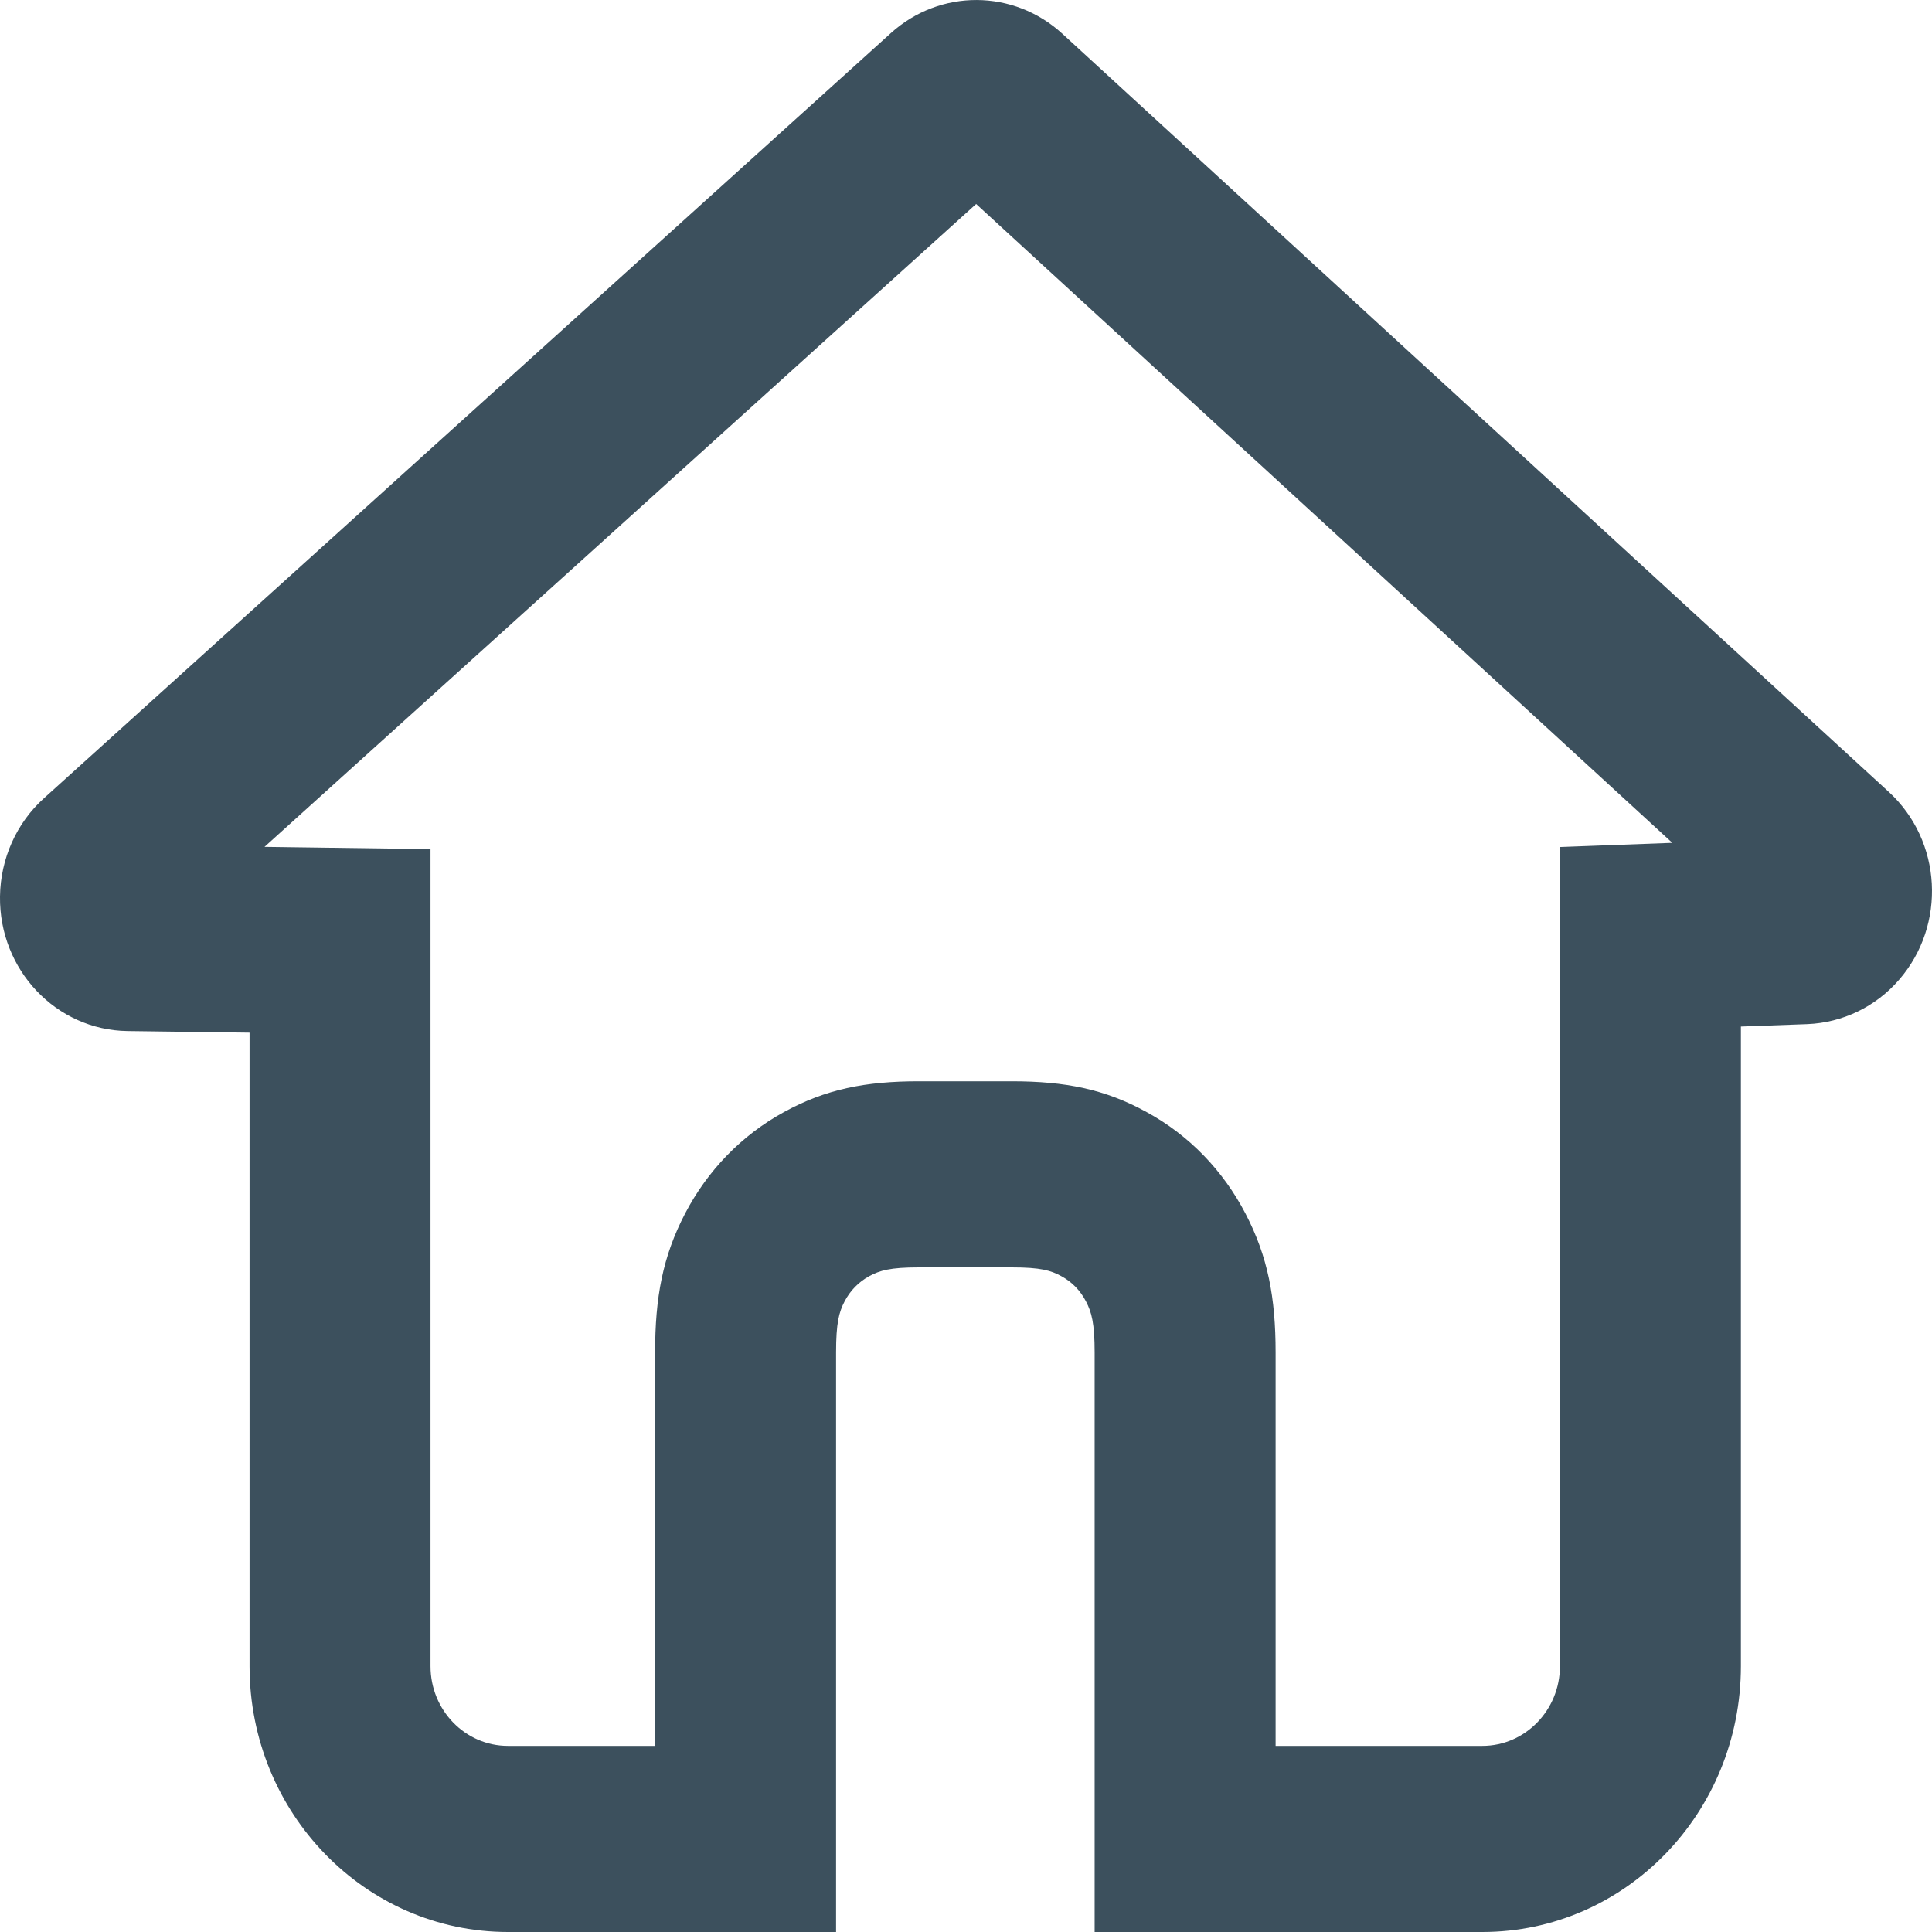 <?xml version='1.0' encoding='UTF-8'?>
<svg width='12px' height='12px' viewBox='0 0 12 12' version='1.1' xmlns='http://www.w3.org/2000/svg' xmlns:xlink='http://www.w3.org/1999/xlink'>
    <!-- Generator: Sketch 64 (93537) - https://sketch.com -->
    <title>icons/home</title>
    <desc>Created with Sketch.</desc>
    <g id='icons/home' stroke='none' stroke-width='1' fill='none' fill-rule='evenodd'>
        <path d='M7.923,10.844 L9.207,10.844 C9.473,10.844 9.689,10.622 9.689,10.349 L9.689,5.261 L10.387,5.235 L6.063,1.267 L1.643,5.26 L2.674,5.274 L2.674,10.349 C2.674,10.622 2.889,10.844 3.155,10.844 L4.069,10.844 L4.069,8.401 C4.069,8.059 4.116,7.805 4.255,7.538 C4.395,7.269 4.607,7.051 4.868,6.908 C5.128,6.765 5.375,6.716 5.707,6.716 L6.284,6.716 C6.617,6.716 6.864,6.765 7.123,6.908 C7.385,7.051 7.596,7.269 7.736,7.538 C7.875,7.805 7.923,8.059 7.923,8.401 L7.923,10.844 Z M6.799,8.401 C6.799,8.217 6.78,8.15 6.745,8.083 C6.71,8.016 6.659,7.963 6.593,7.927 C6.528,7.891 6.463,7.872 6.284,7.872 L5.707,7.872 C5.529,7.872 5.464,7.891 5.398,7.927 C5.333,7.963 5.281,8.016 5.246,8.083 C5.211,8.15 5.193,8.217 5.193,8.401 L5.193,12 L3.155,12 C2.268,12 1.55,11.261 1.55,10.349 L1.55,6.414 L0.792,6.404 C0.349,6.398 -0.006,6.024 0,5.568 C0.003,5.334 0.102,5.112 0.273,4.958 L5.534,0.205 C5.839,-0.07 6.296,-0.068 6.599,0.21 L11.732,4.919 C12.063,5.223 12.091,5.745 11.796,6.085 C11.651,6.253 11.445,6.352 11.226,6.361 L10.813,6.376 L10.813,10.349 C10.813,11.261 10.094,12 9.207,12 L6.799,12 L6.799,8.401 Z' id='home' fill='#3C505D'></path>
    </g>
</svg>